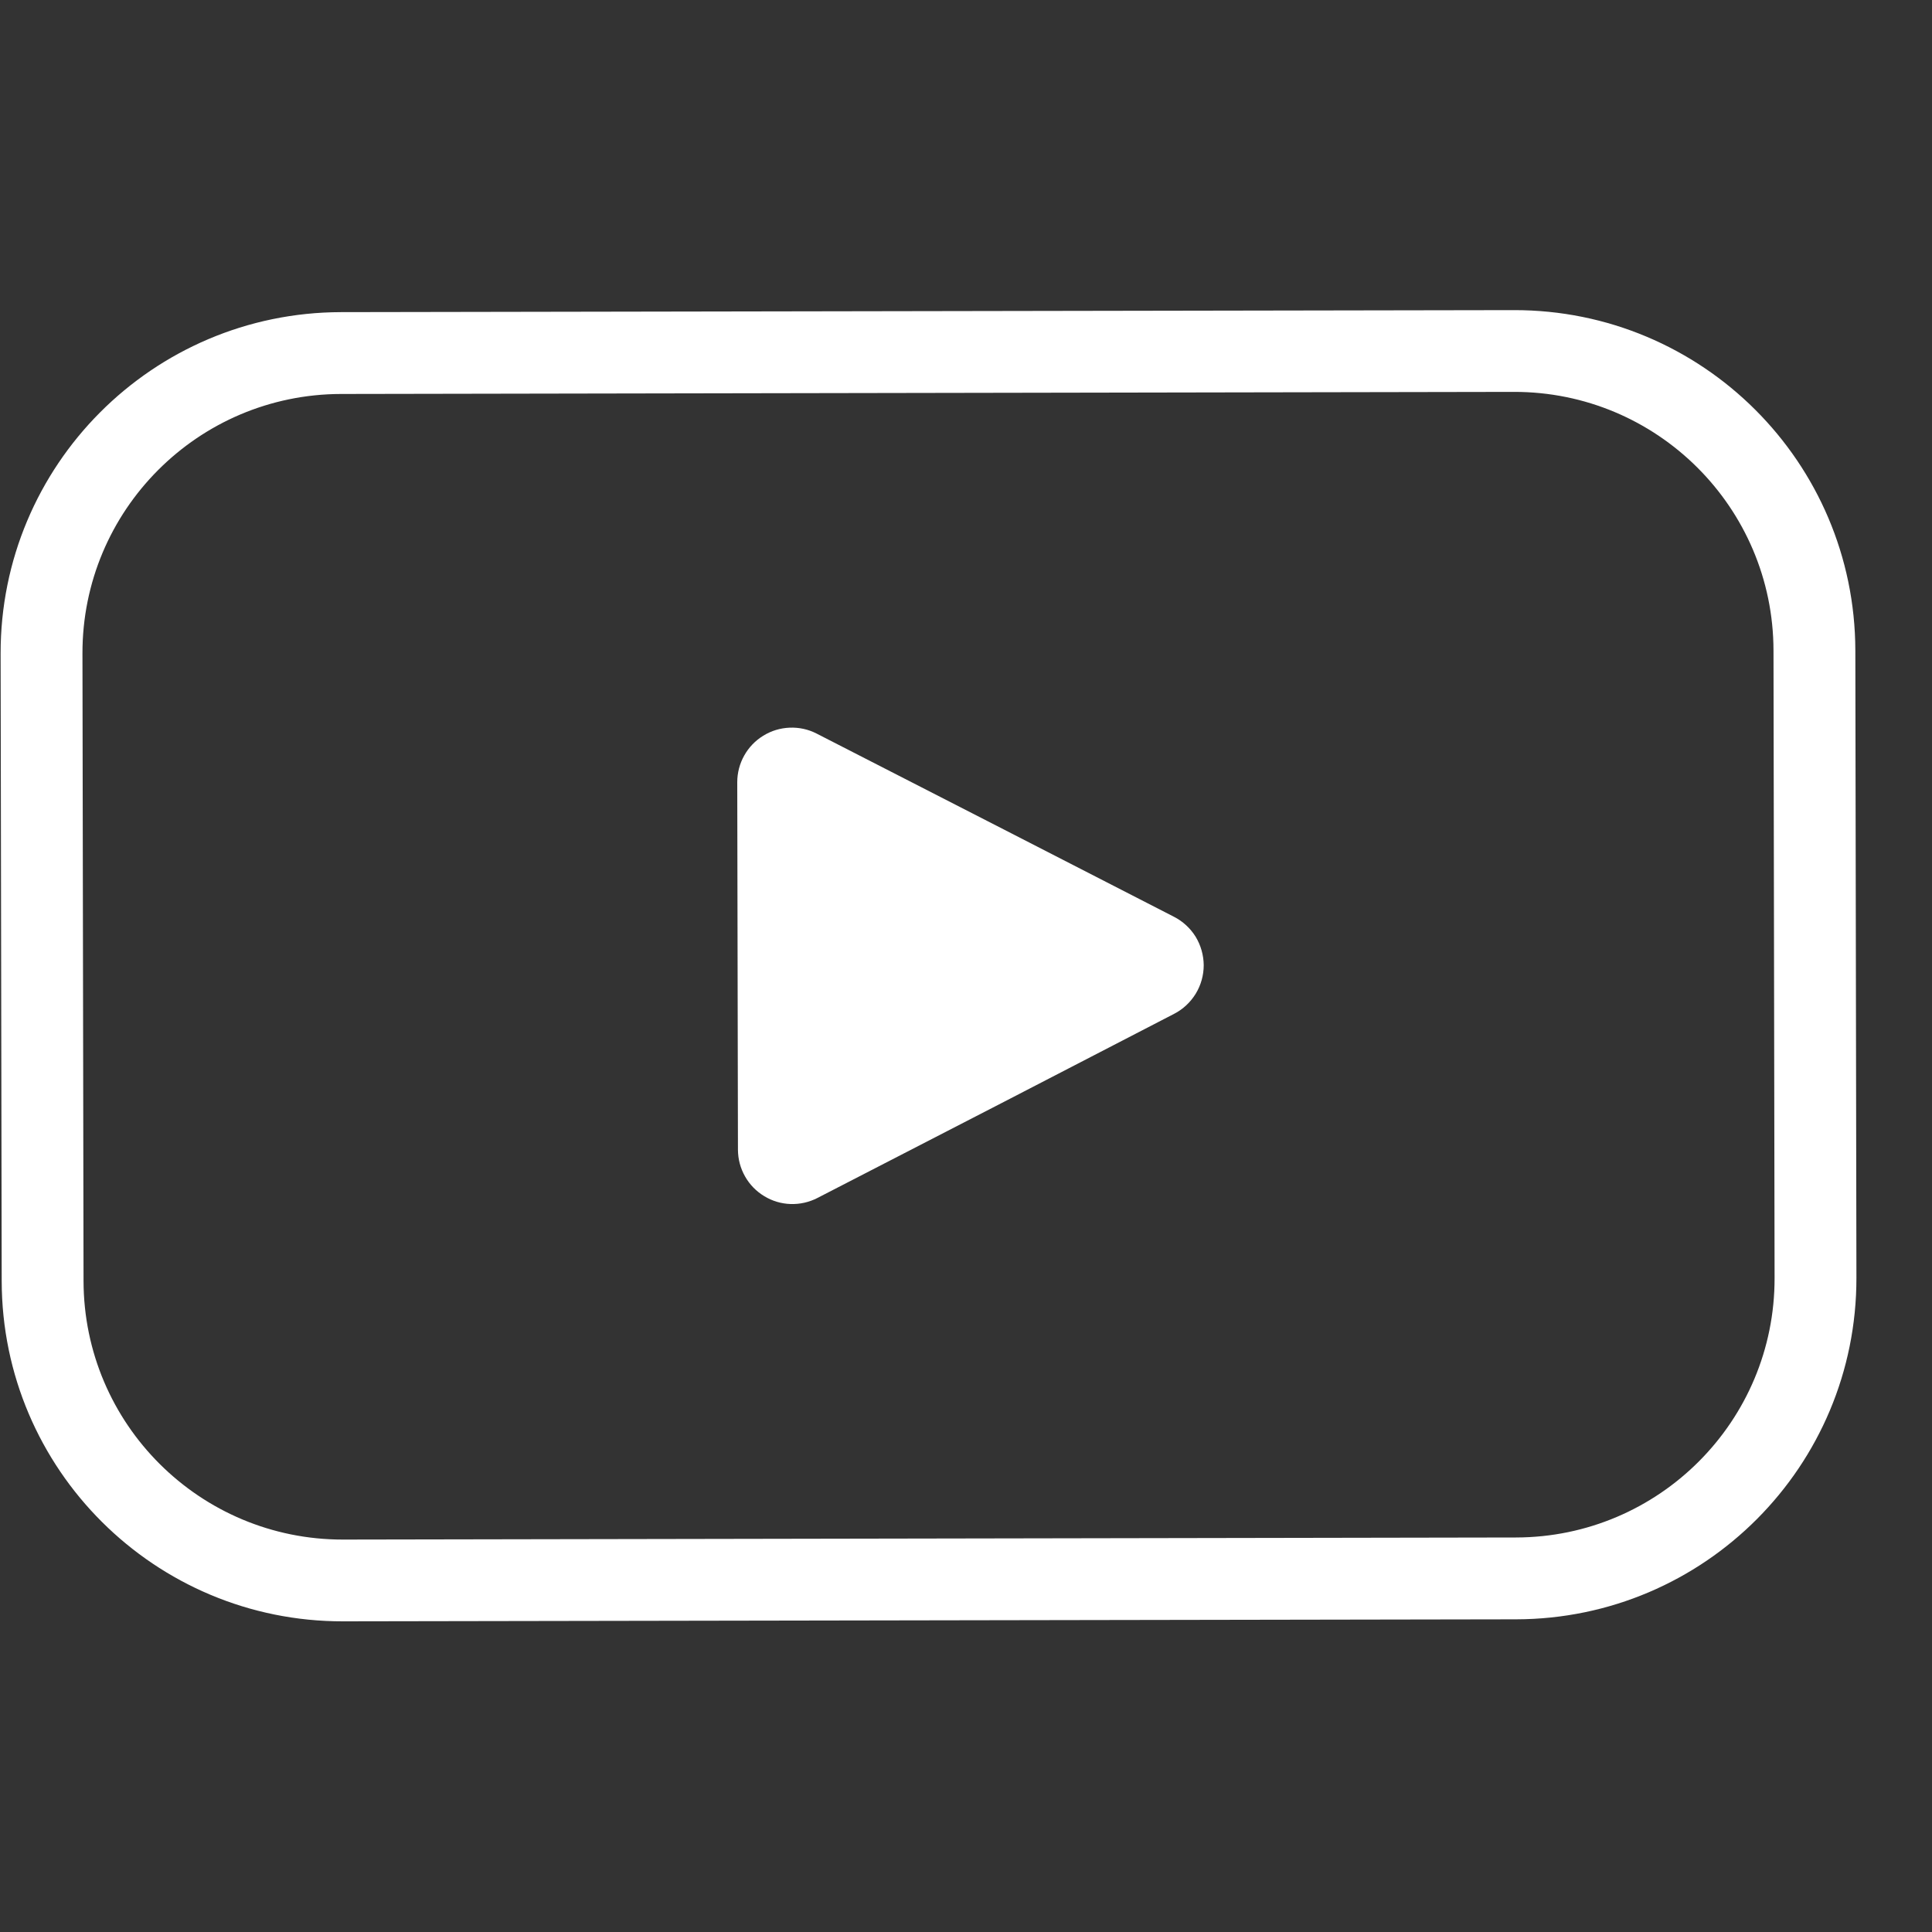 <svg width="25" height="25" viewBox="0 0 25 25" fill="none" xmlns="http://www.w3.org/2000/svg">
<rect x="0" y="0" width="25" height="25" fill="#333333" stroke="none"/>
<path fill-rule="evenodd" clip-rule="evenodd" d="M4.414 5.098C2.562 5.101 1.063 6.605 1.067 8.457L1.081 16.575C1.084 18.427 2.588 19.925 4.44 19.922L19.616 19.895C21.468 19.892 22.967 18.388 22.963 16.536L22.949 8.418C22.946 6.567 21.442 5.068 19.59 5.071L4.414 5.098ZM0.008 8.459C0.003 6.022 1.975 4.044 4.412 4.039L19.588 4.013C22.025 4.008 24.003 5.98 24.008 8.417L24.022 16.534C24.026 18.971 22.055 20.949 19.618 20.954L4.442 20.98C2.005 20.985 0.026 19.013 0.022 16.577L0.008 8.459Z" fill="white"/>
<path d="M15.191 11.863C15.306 11.922 15.403 12.011 15.472 12.122C15.539 12.233 15.575 12.36 15.576 12.49C15.576 12.62 15.54 12.748 15.473 12.858C15.405 12.969 15.308 13.06 15.193 13.119L12.989 14.259L10.577 15.502C10.47 15.557 10.35 15.584 10.23 15.58C10.109 15.576 9.992 15.541 9.889 15.478C9.786 15.416 9.7 15.328 9.641 15.223C9.581 15.118 9.55 15 9.549 14.88L9.54 10.122C9.54 10.001 9.571 9.882 9.63 9.777C9.689 9.671 9.774 9.583 9.877 9.52C9.98 9.456 10.097 9.421 10.218 9.416C10.339 9.411 10.459 9.437 10.566 9.492L12.983 10.73L15.191 11.863Z" fill="white"/>
</svg>

